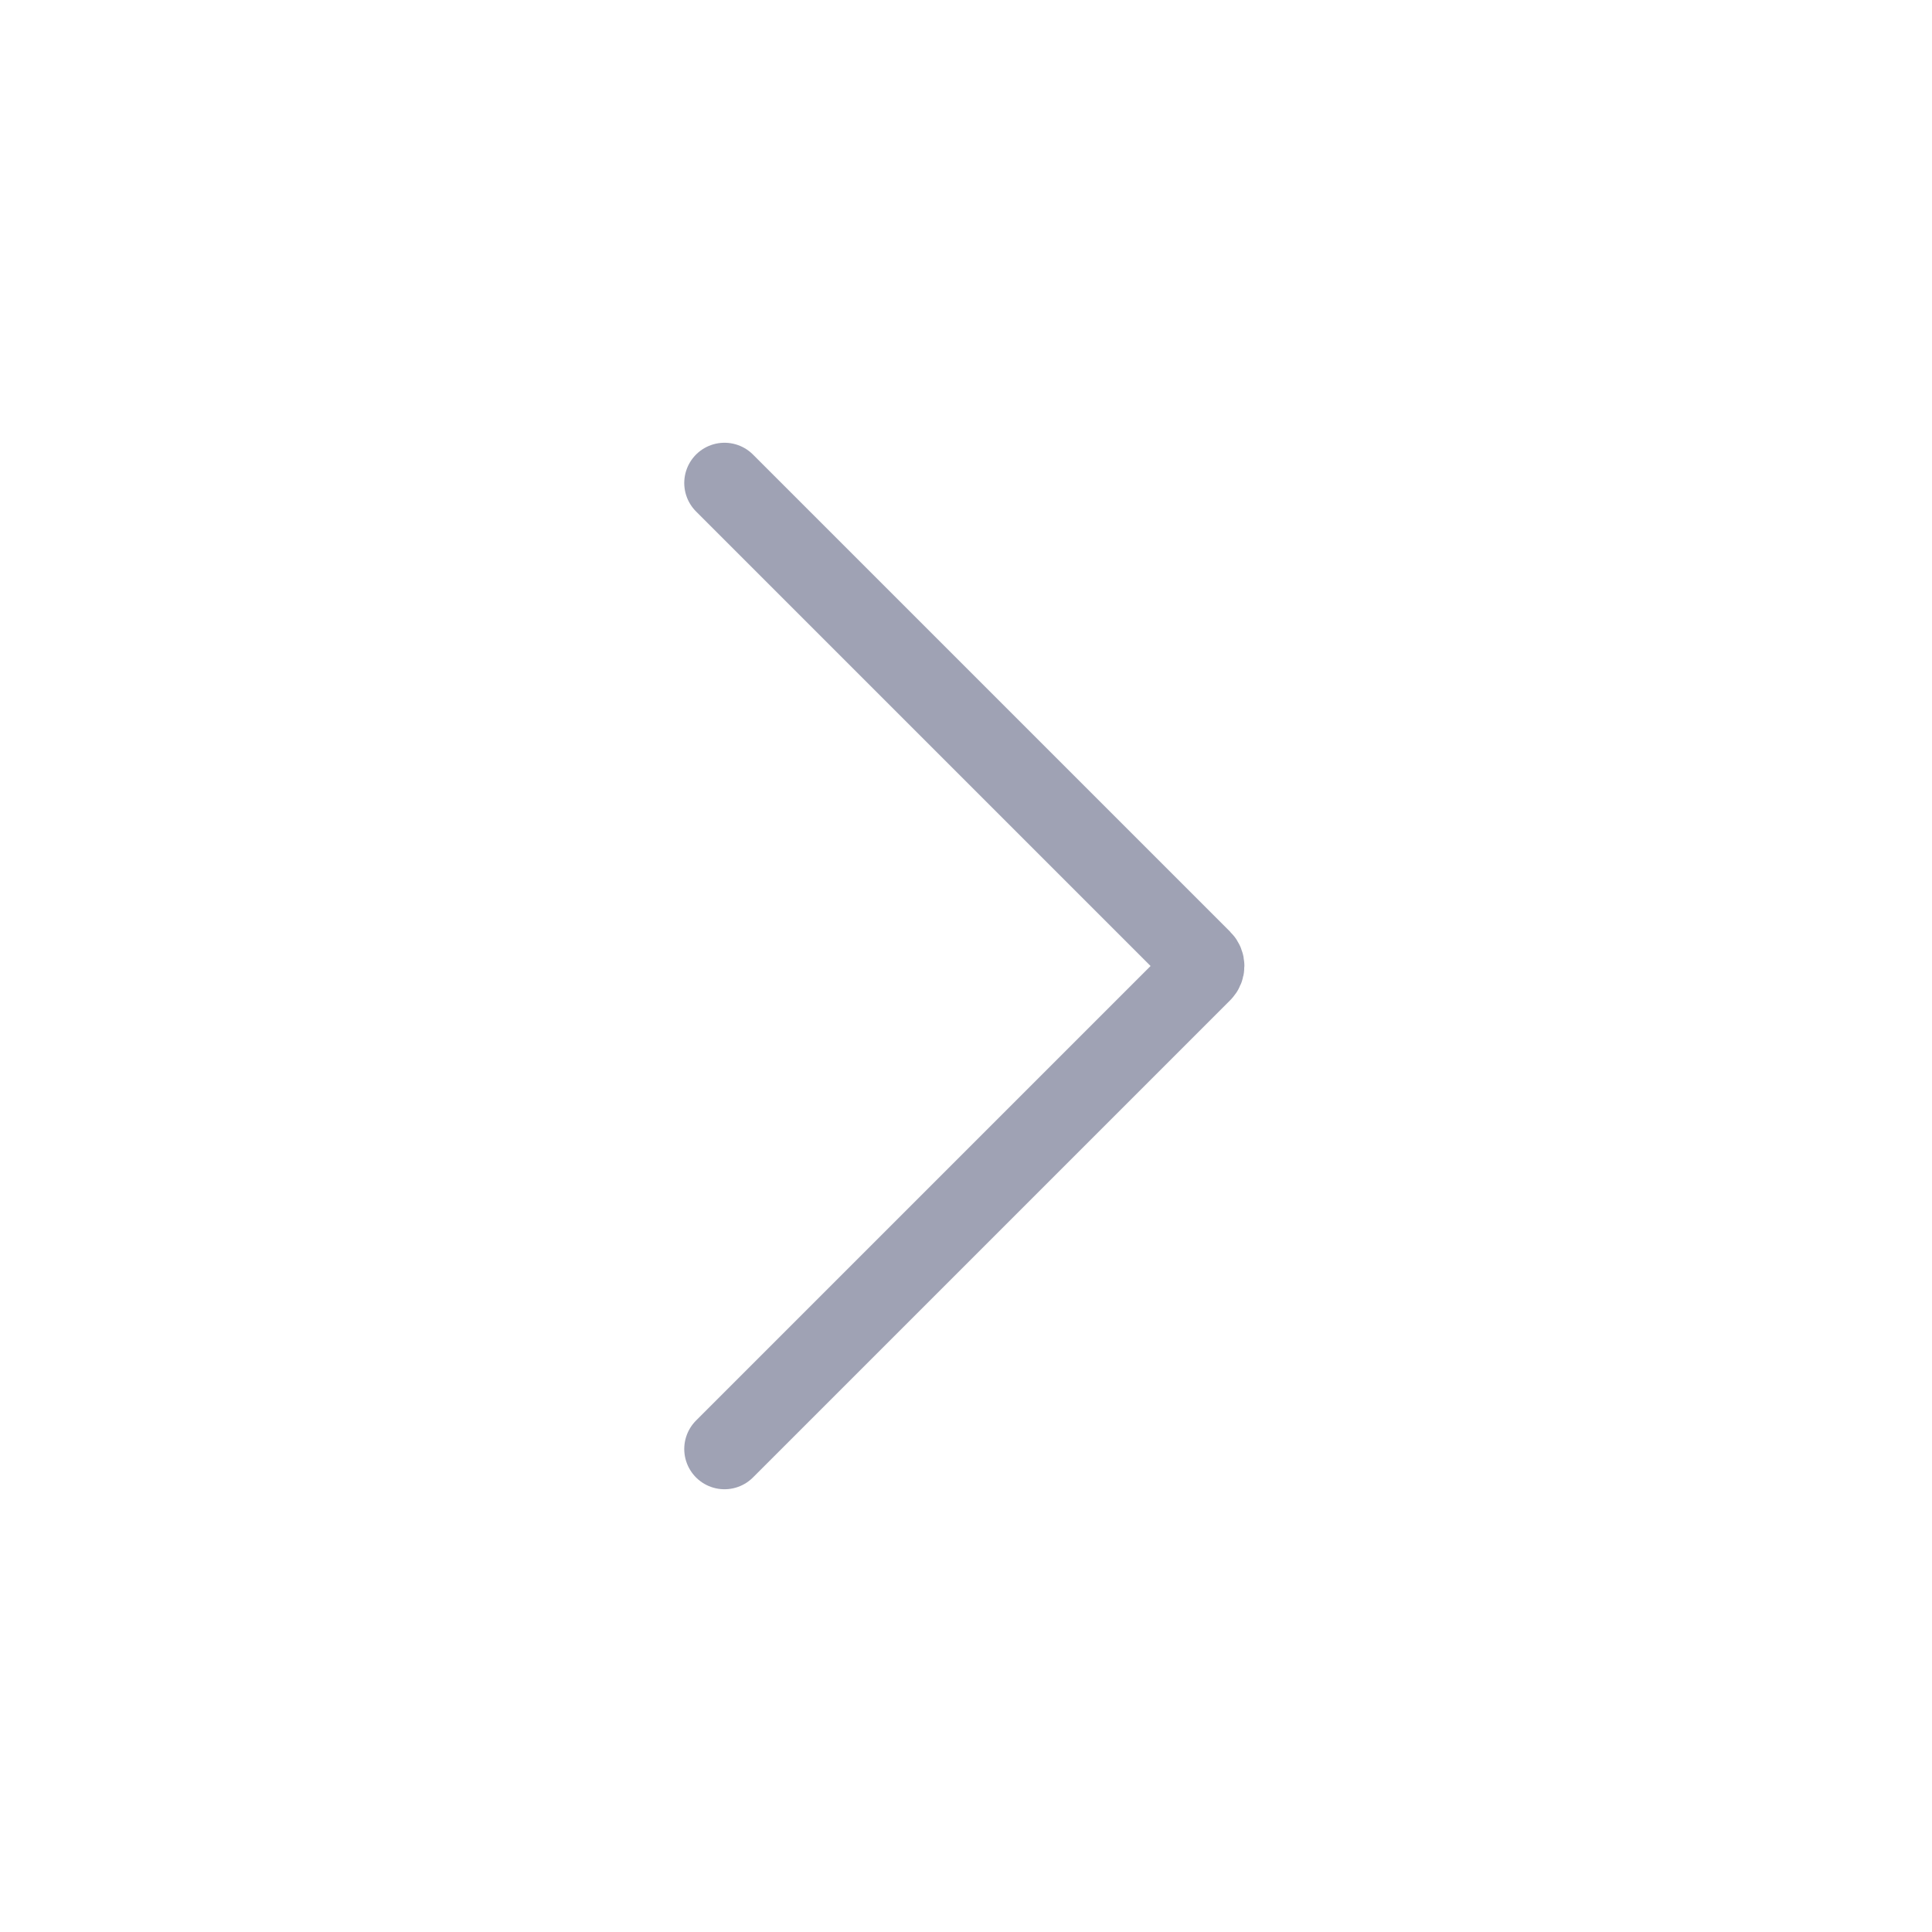 <svg width="24" height="24" viewBox="0 0 24 24" fill="none" xmlns="http://www.w3.org/2000/svg">
<g id="icon / arrow - right">
<path id="right" d="M9 18L14.929 12.071C14.968 12.032 14.968 11.968 14.929 11.929L9 6" stroke="#9FA2B4" strokeWidth="2" stroke-linecap="round"/>
</g>
</svg>
